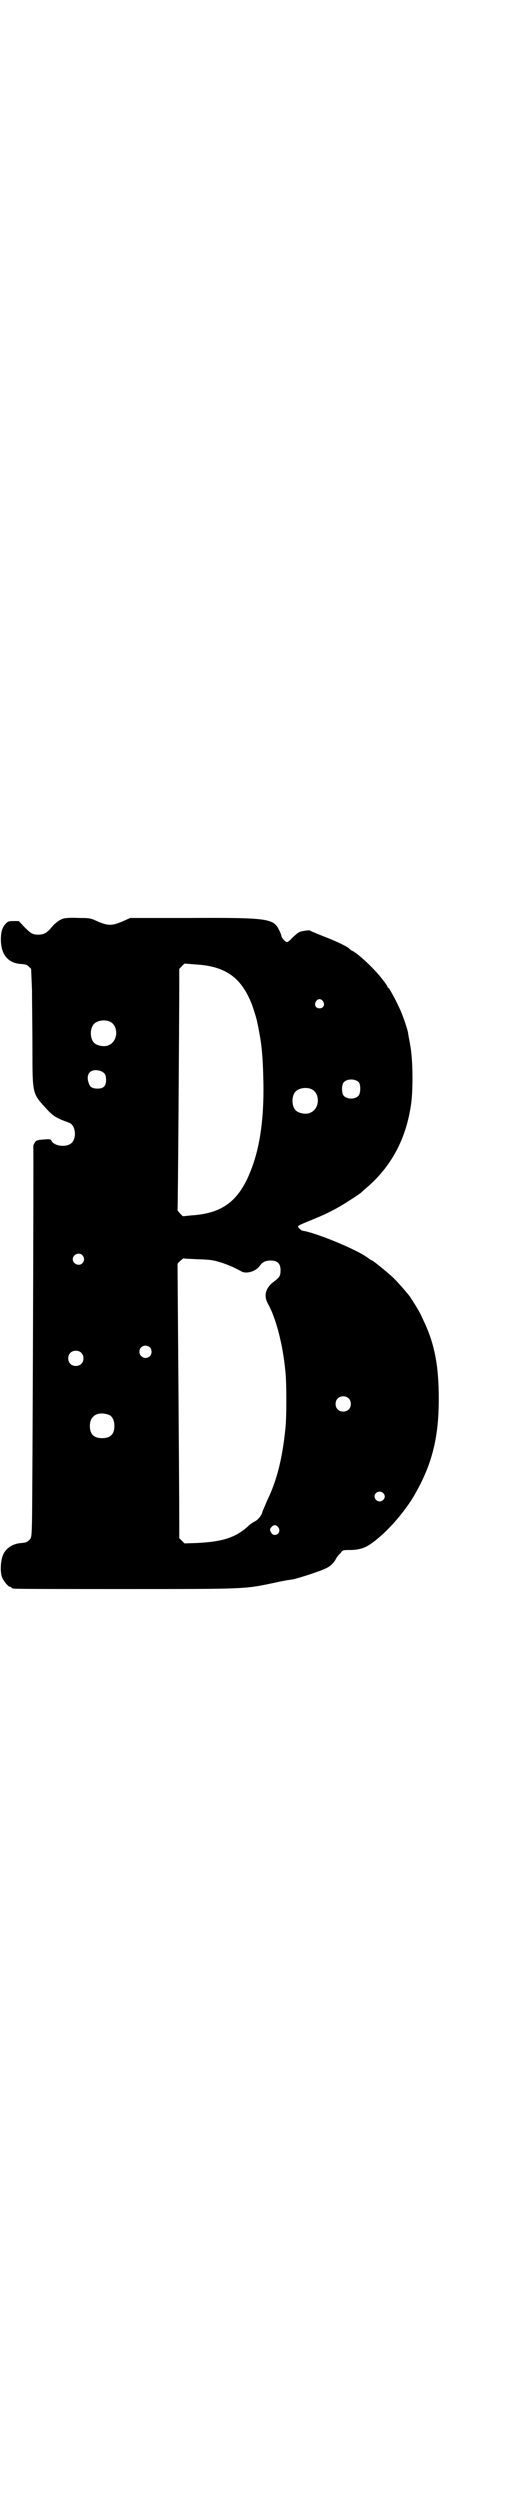 <?xml version="1.0" standalone="no"?>
<!DOCTYPE svg PUBLIC "-//W3C//DTD SVG 20010904//EN"
 "http://www.w3.org/TR/2001/REC-SVG-20010904/DTD/svg10.dtd">
<svg version="1.0" xmlns="http://www.w3.org/2000/svg"
 width="600pt" height="2850pt" viewBox="0 0 600 2850"
 preserveAspectRatio="xMidYMid meet">
<g transform="translate(0,2850) scale(0.5,-0.5)"
fill="#000000" stroke="none">
<path d="M146 3606 c-9 -2 -20 -10 -29 -21 -10 -12 -17 -16 -30 -16 -13 0 -17
3 -32 18 l-12 13 -12 0 c-11 0 -13 -1 -17 -5 -9 -9 -12 -20 -12 -37 0 -35 17
-55 48 -56 9 -1 12 -2 16 -6 l5 -5 2 -49 c0 -27 1 -87 1 -133 0 -105 0 -102
31 -136 16 -18 23 -22 53 -33 16 -6 18 -41 1 -49 -13 -7 -35 -3 -41 7 -2 5 -3
5 -18 4 -14 -1 -17 -2 -20 -6 -2 -3 -4 -7 -4 -9 1 -27 -2 -828 -3 -855 -1 -38
-1 -38 -7 -44 -4 -4 -7 -5 -16 -6 -20 -1 -36 -11 -43 -27 -6 -14 -7 -40 -2
-52 4 -9 14 -21 18 -21 2 0 3 -1 3 -2 0 0 2 -2 6 -2 3 -1 117 -1 253 -1 274 0
273 0 335 13 28 6 33 7 48 9 11 2 64 19 75 25 10 4 20 14 24 23 2 3 6 9 10 12
5 7 6 7 21 7 19 0 33 4 45 12 6 4 10 7 11 8 1 0 5 4 10 8 28 23 65 67 83 100
39 68 54 129 54 216 0 74 -9 122 -31 171 -2 4 -5 11 -7 15 -5 12 -15 28 -28
48 -7 9 -24 29 -38 43 -13 12 -46 39 -48 39 -1 0 -6 3 -11 7 -26 19 -119 57
-148 61 -2 0 -10 7 -10 9 0 3 3 4 37 18 34 14 56 26 82 43 11 7 20 13 21 14 1
0 7 6 14 12 57 48 91 110 103 187 6 34 5 108 -1 139 -2 13 -5 26 -5 29 -2 11
-14 46 -21 59 -8 18 -22 43 -24 44 -1 0 -2 1 -2 2 0 2 -6 10 -13 19 -18 23
-52 55 -67 63 -3 1 -5 3 -6 4 -4 5 -28 17 -62 30 -15 6 -27 11 -28 12 0 1 -6
1 -12 0 -13 -2 -14 -2 -30 -17 -4 -5 -10 -9 -11 -9 -4 0 -13 10 -13 14 0 1 -2
7 -5 13 -13 27 -24 29 -210 28 l-130 0 -18 -8 c-24 -10 -32 -10 -56 0 -17 8
-19 8 -44 8 -14 1 -29 0 -33 -1z m301 -105 c68 -4 104 -30 128 -92 5 -15 11
-33 12 -41 1 -3 3 -14 5 -25 6 -32 8 -62 9 -115 1 -74 -7 -134 -23 -181 -28
-82 -66 -113 -140 -118 -11 -1 -19 -2 -20 -2 -1 -1 -13 12 -13 14 1 2 4 454 4
523 l0 27 6 6 c3 4 6 6 7 6 1 0 12 -1 25 -2z m290 -84 c5 -8 1 -16 -8 -16 -9
0 -13 8 -8 16 2 3 5 5 8 5 3 0 6 -2 8 -5z m-487 -46 c21 -9 20 -45 -2 -54 -10
-5 -28 -1 -34 6 -9 10 -9 32 0 42 7 8 24 11 36 6z m-18 -114 c8 -4 10 -9 10
-20 0 -13 -6 -19 -19 -19 -12 0 -17 3 -20 11 -7 17 -1 31 15 31 4 0 11 -1 14
-3z m587 -25 c4 -6 4 -24 -1 -30 -7 -9 -27 -9 -34 0 -5 6 -5 24 0 30 7 9 27 9
35 0z m-109 -15 c21 -9 20 -45 -2 -54 -10 -5 -28 -1 -34 6 -9 10 -9 32 0 42 7
8 24 11 36 6z m-522 -379 c5 -6 5 -12 0 -18 -7 -8 -22 -2 -22 9 0 11 15 17 22
9z m260 -9 c34 -1 39 -2 61 -9 16 -6 24 -9 42 -19 11 -6 32 0 41 12 7 10 14
13 26 13 15 0 22 -7 22 -22 0 -13 -2 -16 -15 -26 -19 -14 -24 -32 -14 -50 18
-32 34 -91 40 -154 3 -26 3 -107 0 -132 -7 -69 -20 -119 -41 -162 -5 -12 -10
-23 -11 -26 -2 -9 -10 -19 -18 -23 -4 -2 -10 -6 -13 -9 -29 -27 -58 -37 -118
-40 l-29 -1 -6 6 -6 6 0 29 c0 87 -4 595 -4 596 -1 1 12 13 14 13 1 -1 14 -1
29 -2z m-106 -201 c5 -5 5 -15 0 -20 -9 -9 -24 -2 -24 10 0 8 6 14 14 14 3 0
8 -2 10 -4z m-157 -12 c7 -6 7 -19 1 -25 -6 -7 -19 -7 -25 -1 -7 6 -7 19 -1
25 6 7 19 7 25 1z m610 -104 c7 -6 7 -19 1 -25 -6 -7 -19 -7 -25 -1 -7 6 -7
19 -1 25 6 7 19 7 25 1z m-546 -38 c7 -3 12 -13 12 -25 0 -19 -9 -28 -28 -28
-19 0 -28 9 -28 28 0 24 19 34 44 25z m625 -178 c5 -5 5 -11 0 -16 -10 -10
-27 5 -16 16 4 4 12 4 16 0z m-238 -80 c6 -12 -10 -22 -17 -11 -4 6 -4 9 1 14
5 6 12 4 16 -3z"/>
</g>
</svg>
